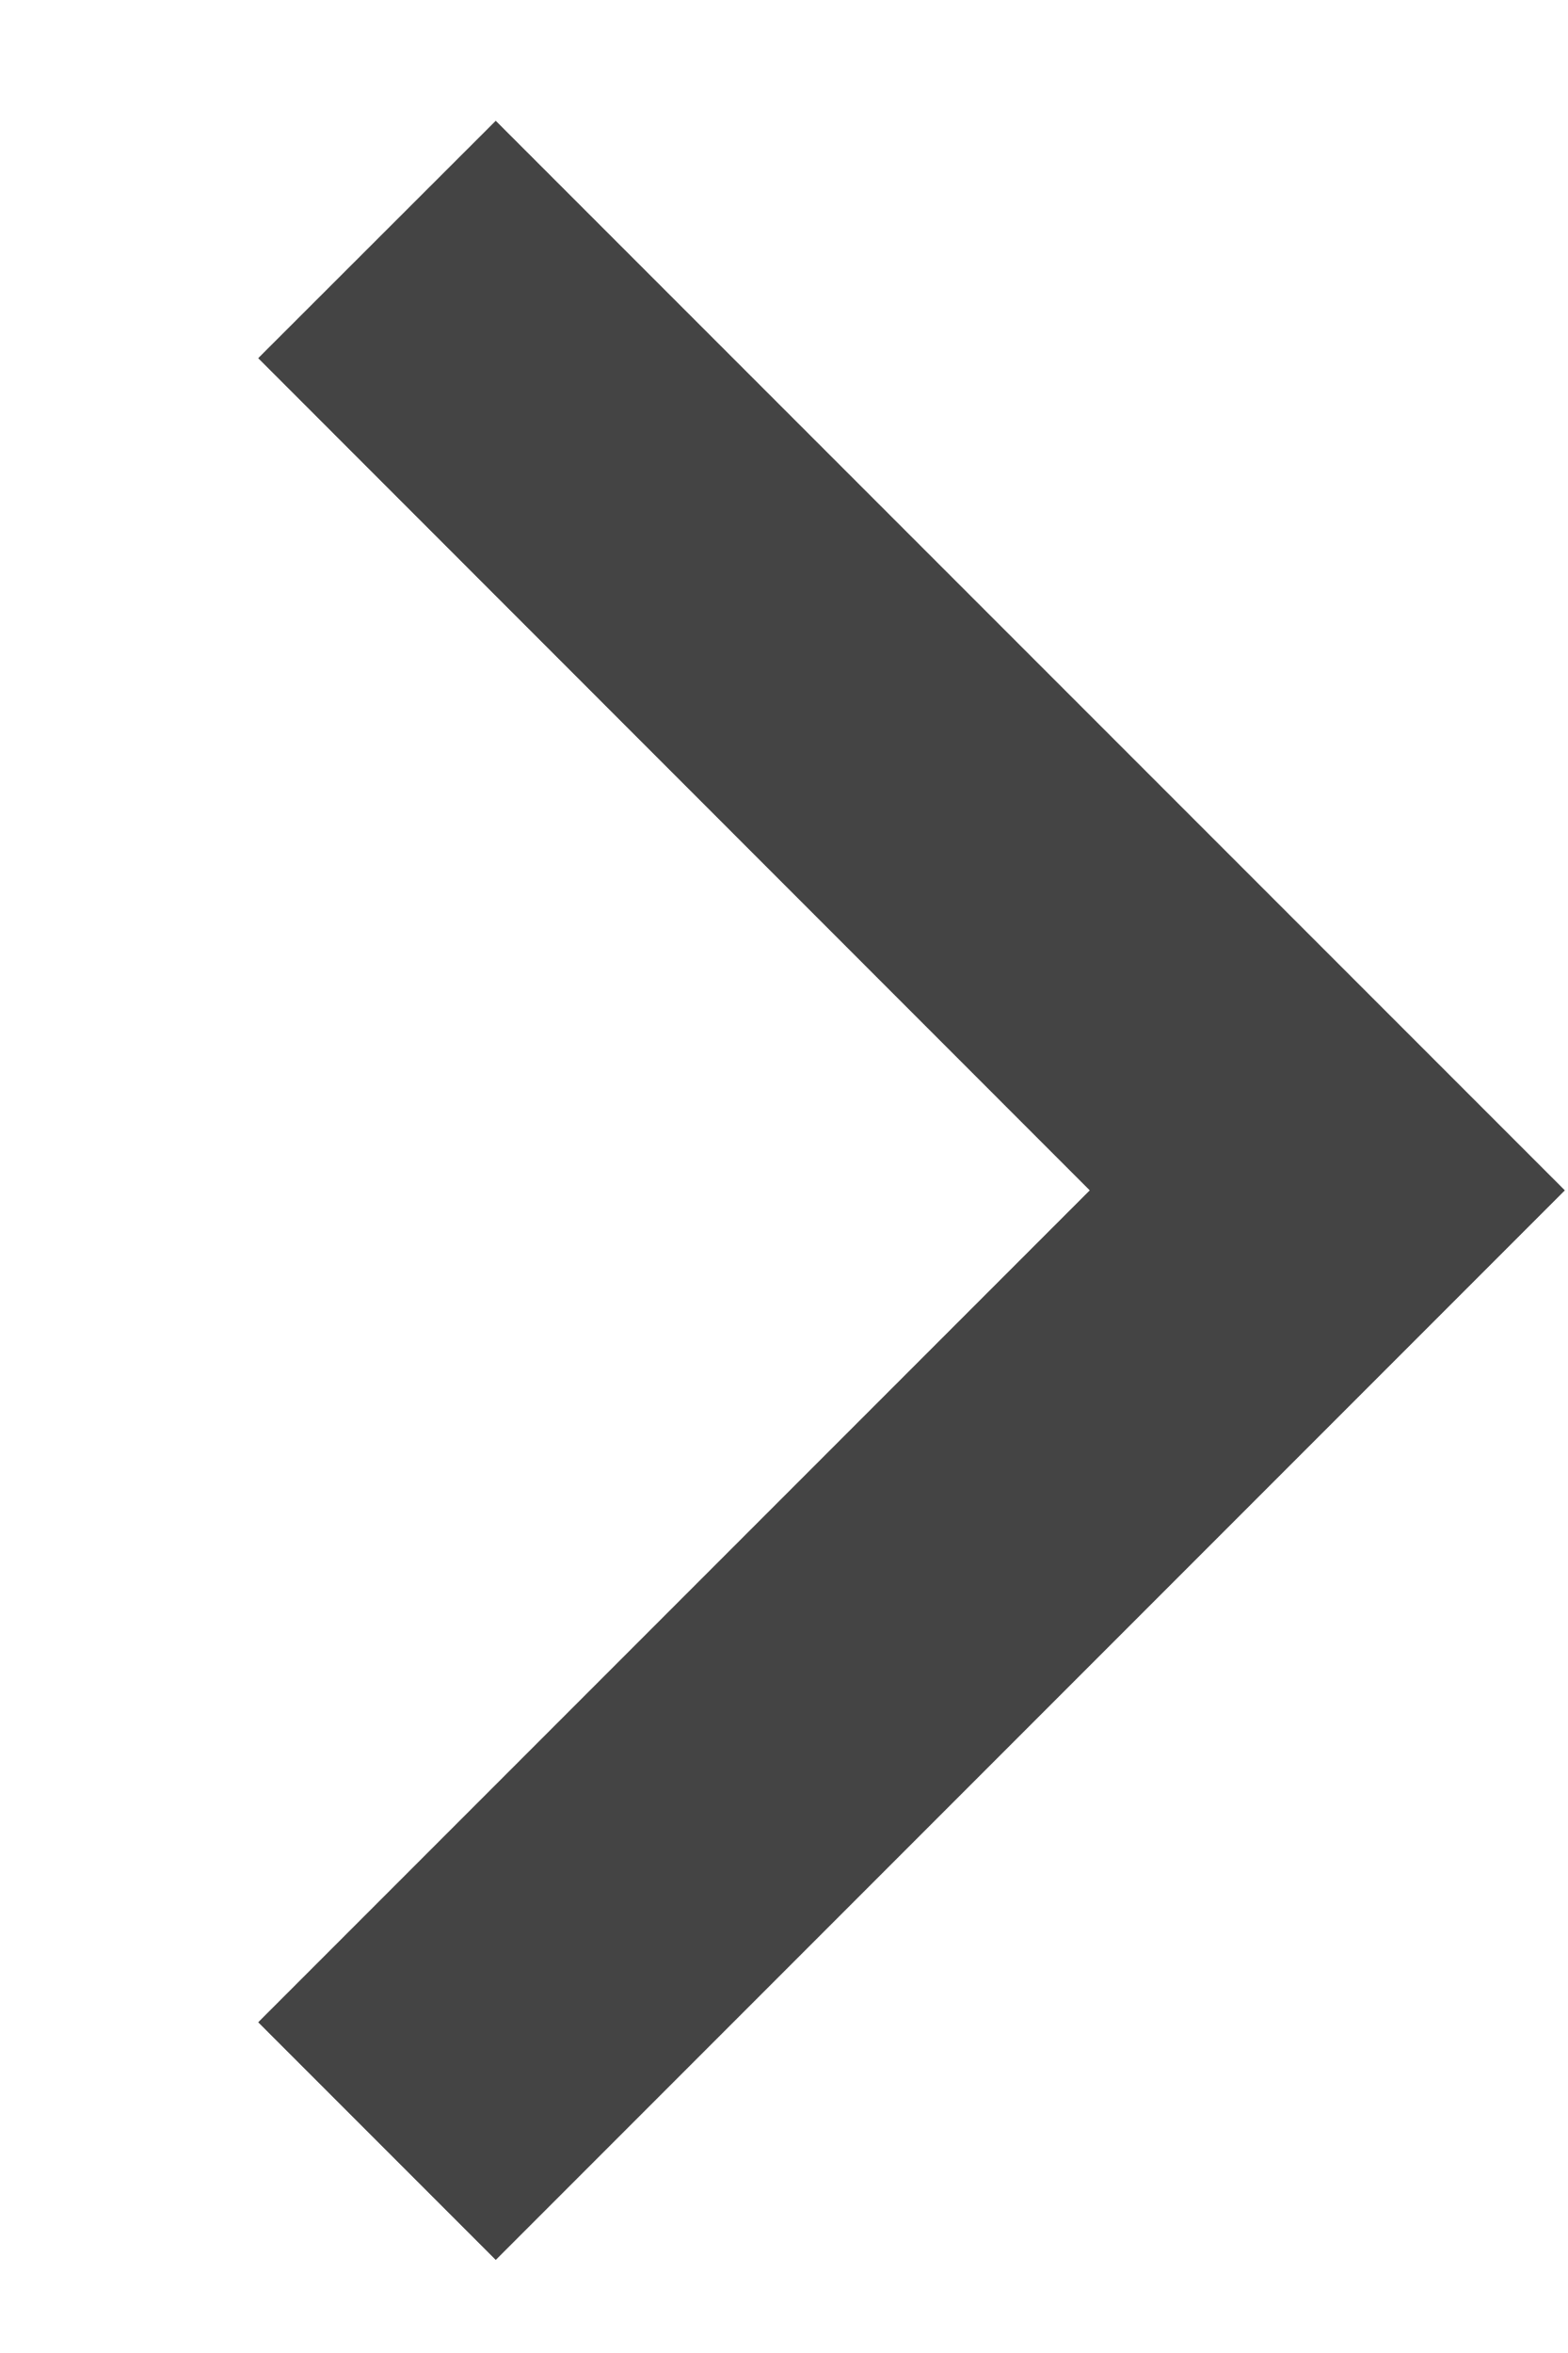 <svg width="6" height="9" viewBox="0 0 6 9" fill="none" xmlns="http://www.w3.org/2000/svg">
<path d="M4.17 4.553L0.988 1.37L1.897 0.462L5.988 4.553L1.897 8.644L0.988 7.735L4.17 4.553Z" fill="#444444"/>
</svg>
